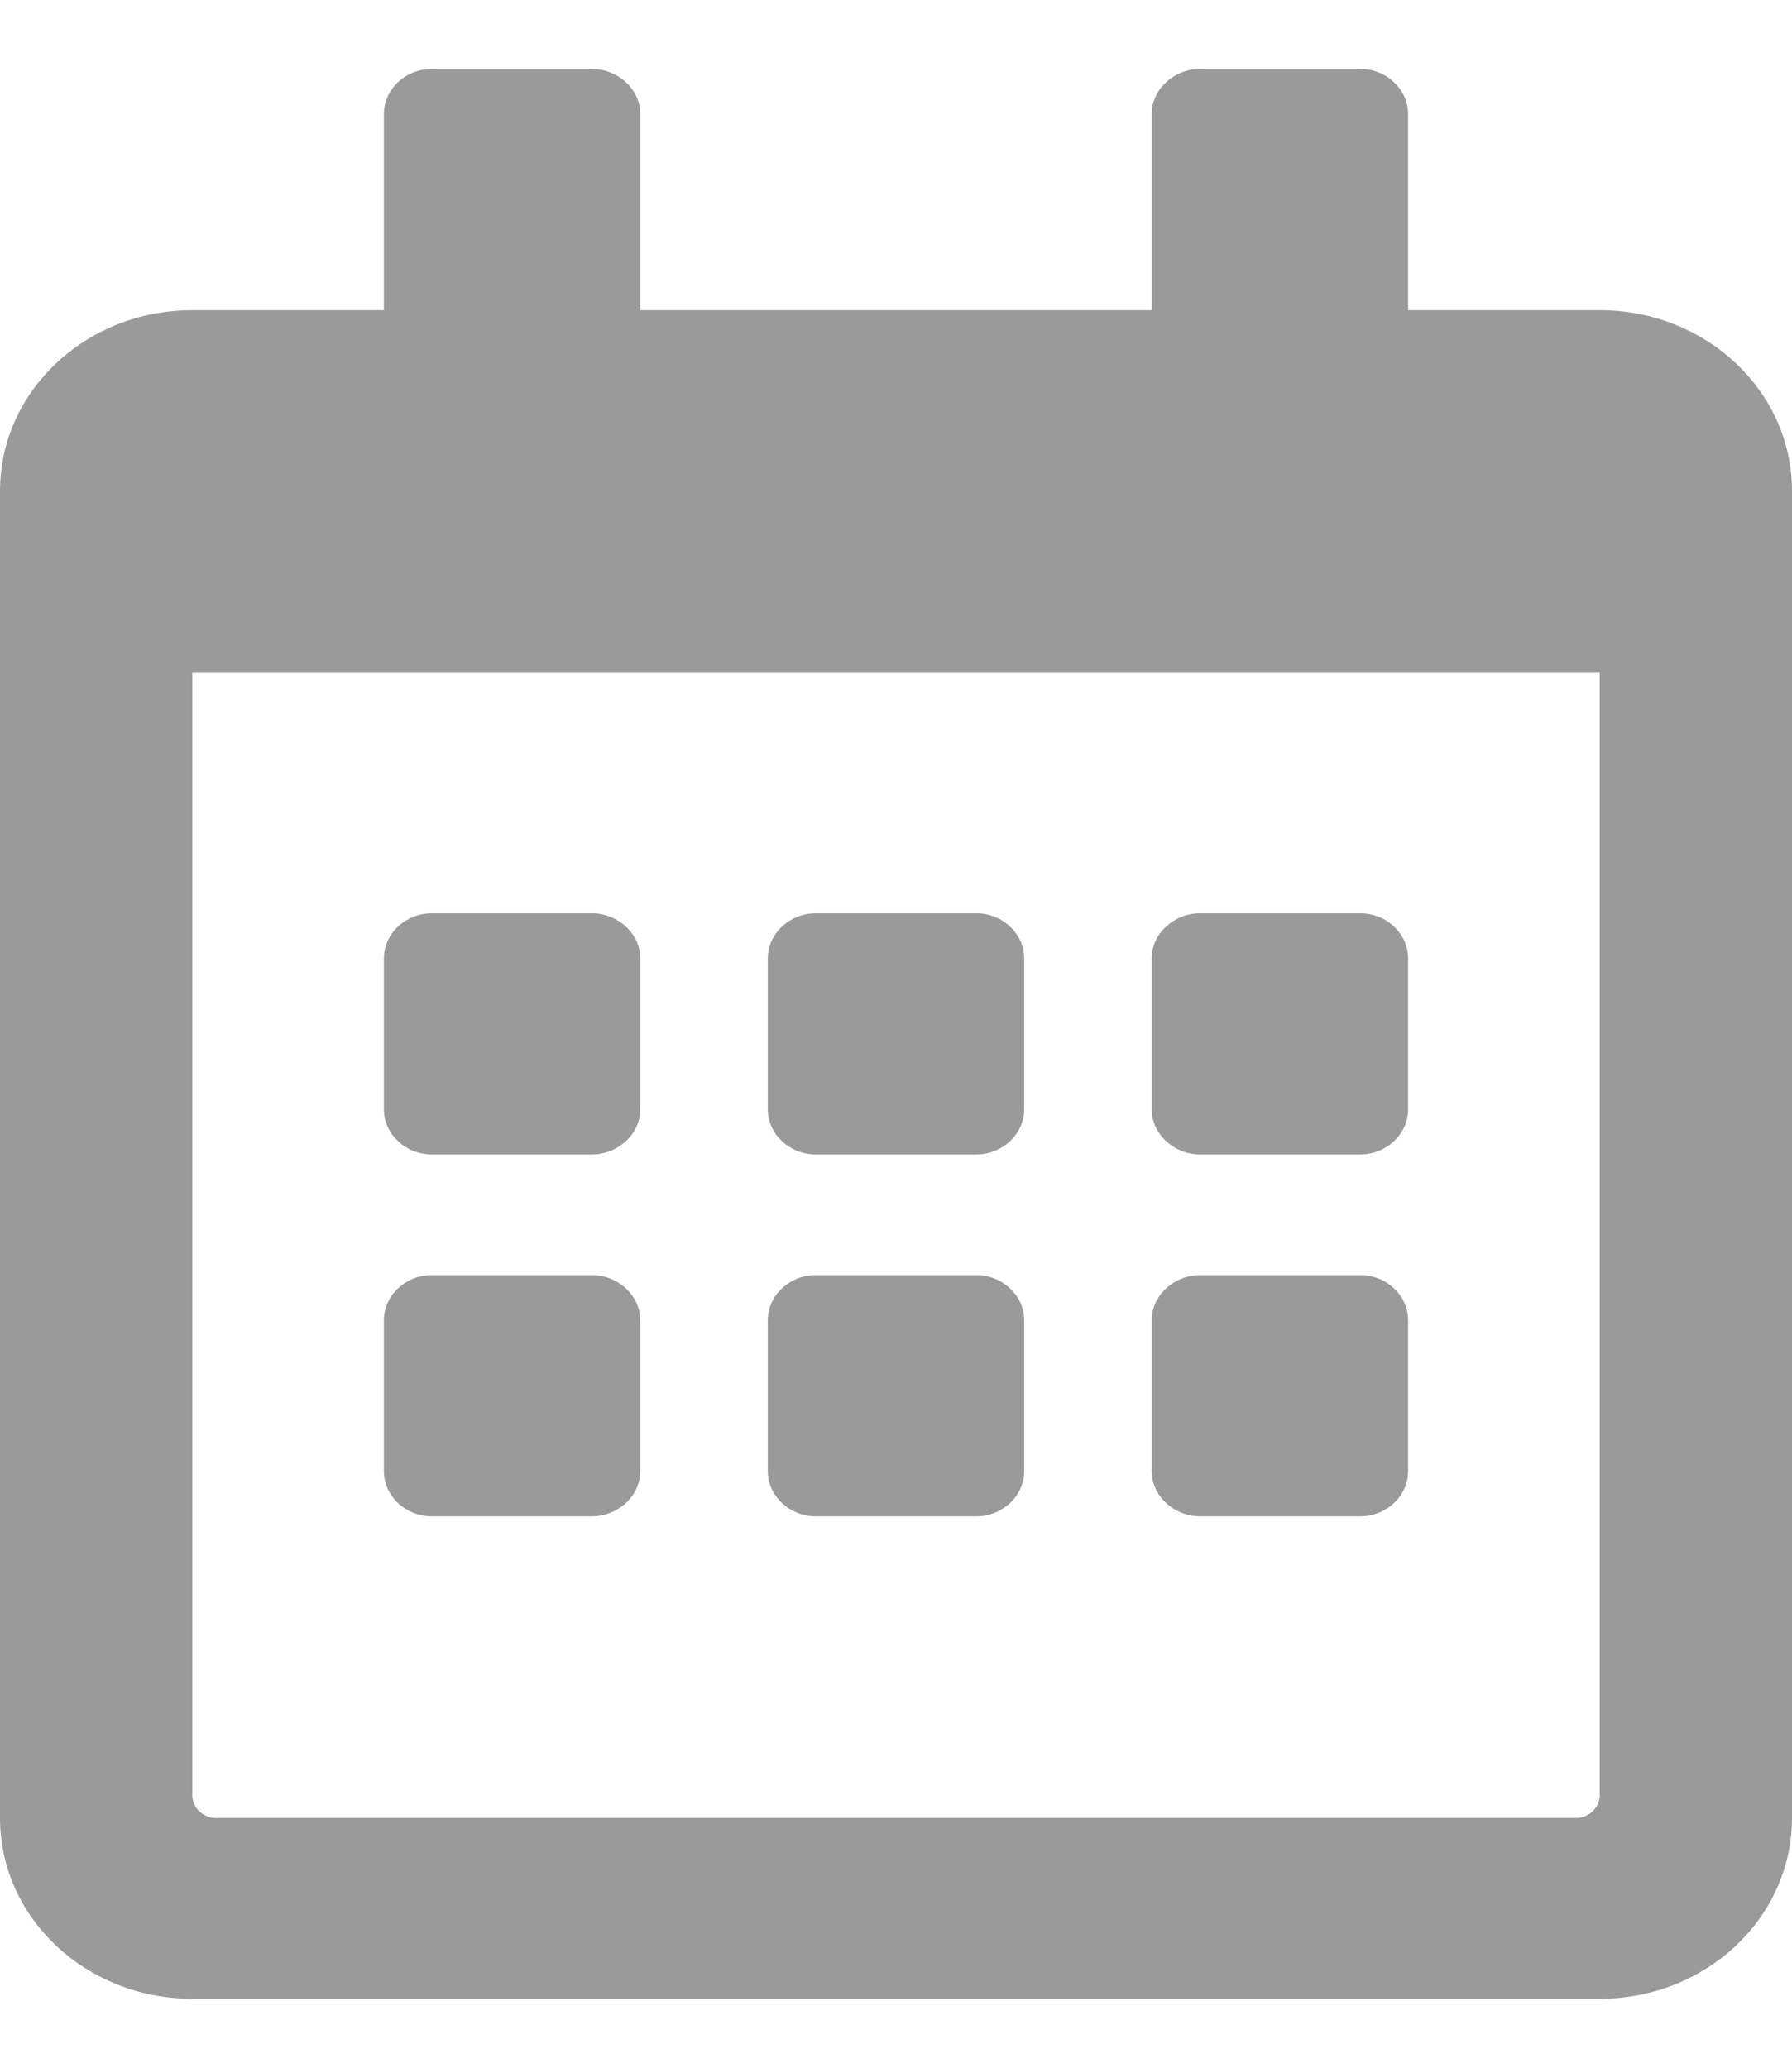 <svg xmlns="http://www.w3.org/2000/svg" xmlns:xlink="http://www.w3.org/1999/xlink" width="13px" height="15px" viewBox="0 0 13 14" version="1.1">
<g>
<path style="fill:#9a9a9a;" d="M 4.293 7.875 L 3.133 7.875 C 2.941 7.875 2.785 7.727 2.785 7.547 L 2.785 6.453 C 2.785 6.273 2.941 6.125 3.133 6.125 L 4.293 6.125 C 4.484 6.125 4.645 6.273 4.645 6.453 L 4.645 7.547 C 4.645 7.727 4.484 7.875 4.293 7.875 Z M 7.43 7.547 L 7.43 6.453 C 7.43 6.273 7.273 6.125 7.082 6.125 L 5.918 6.125 C 5.727 6.125 5.57 6.273 5.57 6.453 L 5.57 7.547 C 5.57 7.727 5.727 7.875 5.918 7.875 L 7.082 7.875 C 7.273 7.875 7.43 7.727 7.43 7.547 Z M 10.215 7.547 L 10.215 6.453 C 10.215 6.273 10.059 6.125 9.867 6.125 L 8.707 6.125 C 8.516 6.125 8.355 6.273 8.355 6.453 L 8.355 7.547 C 8.355 7.727 8.516 7.875 8.707 7.875 L 9.867 7.875 C 10.059 7.875 10.215 7.727 10.215 7.547 Z M 7.43 10.172 L 7.43 9.078 C 7.43 8.898 7.273 8.75 7.082 8.75 L 5.918 8.75 C 5.727 8.75 5.57 8.898 5.57 9.078 L 5.57 10.172 C 5.57 10.352 5.727 10.5 5.918 10.5 L 7.082 10.5 C 7.273 10.5 7.43 10.352 7.43 10.172 Z M 4.645 10.172 L 4.645 9.078 C 4.645 8.898 4.484 8.75 4.293 8.75 L 3.133 8.75 C 2.941 8.75 2.785 8.898 2.785 9.078 L 2.785 10.172 C 2.785 10.352 2.941 10.5 3.133 10.5 L 4.293 10.5 C 4.484 10.5 4.645 10.352 4.645 10.172 Z M 10.215 10.172 L 10.215 9.078 C 10.215 8.898 10.059 8.75 9.867 8.75 L 8.707 8.75 C 8.516 8.75 8.355 8.898 8.355 9.078 L 8.355 10.172 C 8.355 10.352 8.516 10.5 8.707 10.5 L 9.867 10.5 C 10.059 10.5 10.215 10.352 10.215 10.172 Z M 13 3.062 L 13 12.688 C 13 13.414 12.375 14 11.605 14 L 1.395 14 C 0.625 14 0 13.414 0 12.688 L 0 3.062 C 0 2.336 0.625 1.75 1.395 1.75 L 2.785 1.75 L 2.785 0.328 C 2.785 0.148 2.941 0 3.133 0 L 4.293 0 C 4.484 0 4.645 0.148 4.645 0.328 L 4.645 1.75 L 8.355 1.75 L 8.355 0.328 C 8.355 0.148 8.516 0 8.707 0 L 9.867 0 C 10.059 0 10.215 0.148 10.215 0.328 L 10.215 1.75 L 11.605 1.75 C 12.375 1.75 13 2.336 13 3.062 Z M 11.605 12.523 L 11.605 4.375 L 1.395 4.375 L 1.395 12.523 C 1.395 12.613 1.473 12.688 1.566 12.688 L 11.434 12.688 C 11.527 12.688 11.605 12.613 11.605 12.523 Z M 11.605 12.523 "/>
</g>
</svg>
